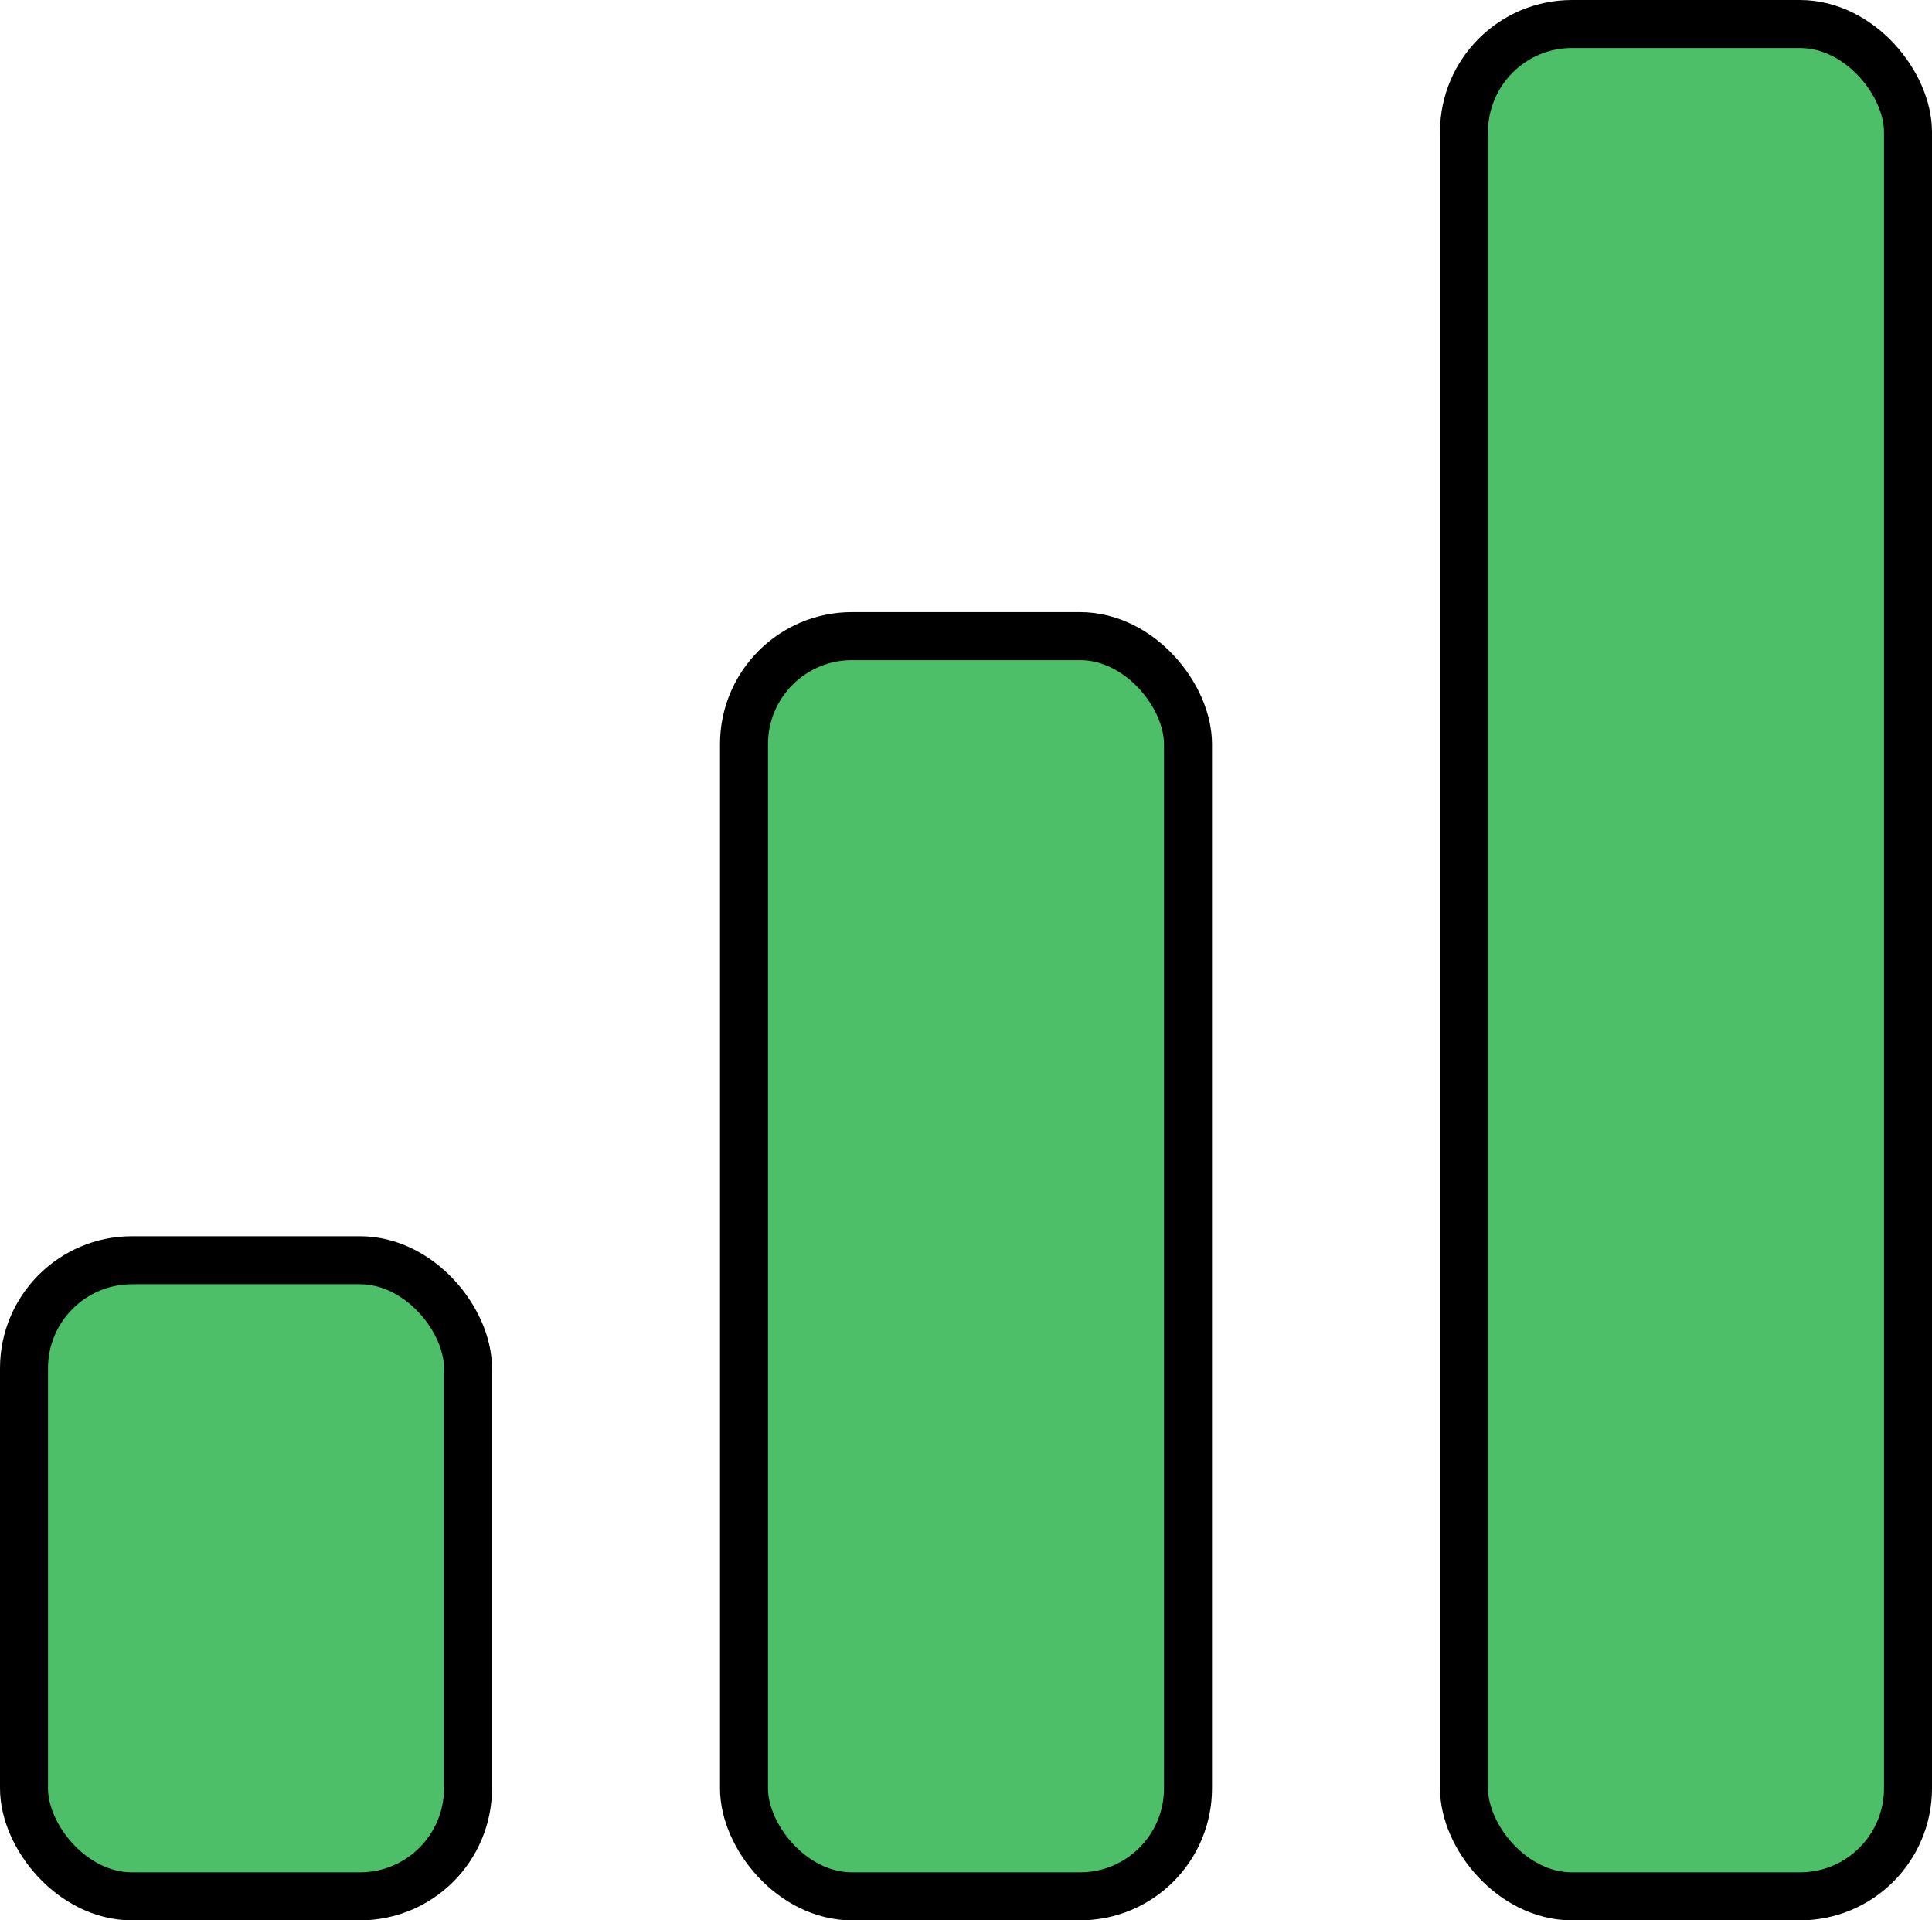 <svg width="161" height="160" viewBox="0 0 161 160" fill="none" xmlns="http://www.w3.org/2000/svg">
<rect x="2" y="105" width="37" height="53" rx="9" fill="#4DBF69" stroke="black" stroke-width="4"/>
<rect x="62" y="53" width="37" height="105" rx="9" fill="#4DBF69" stroke="black" stroke-width="4"/>
<rect x="122" y="2" width="37" height="156" rx="9" fill="#4DBF69" stroke="black" stroke-width="4"/>
</svg>
